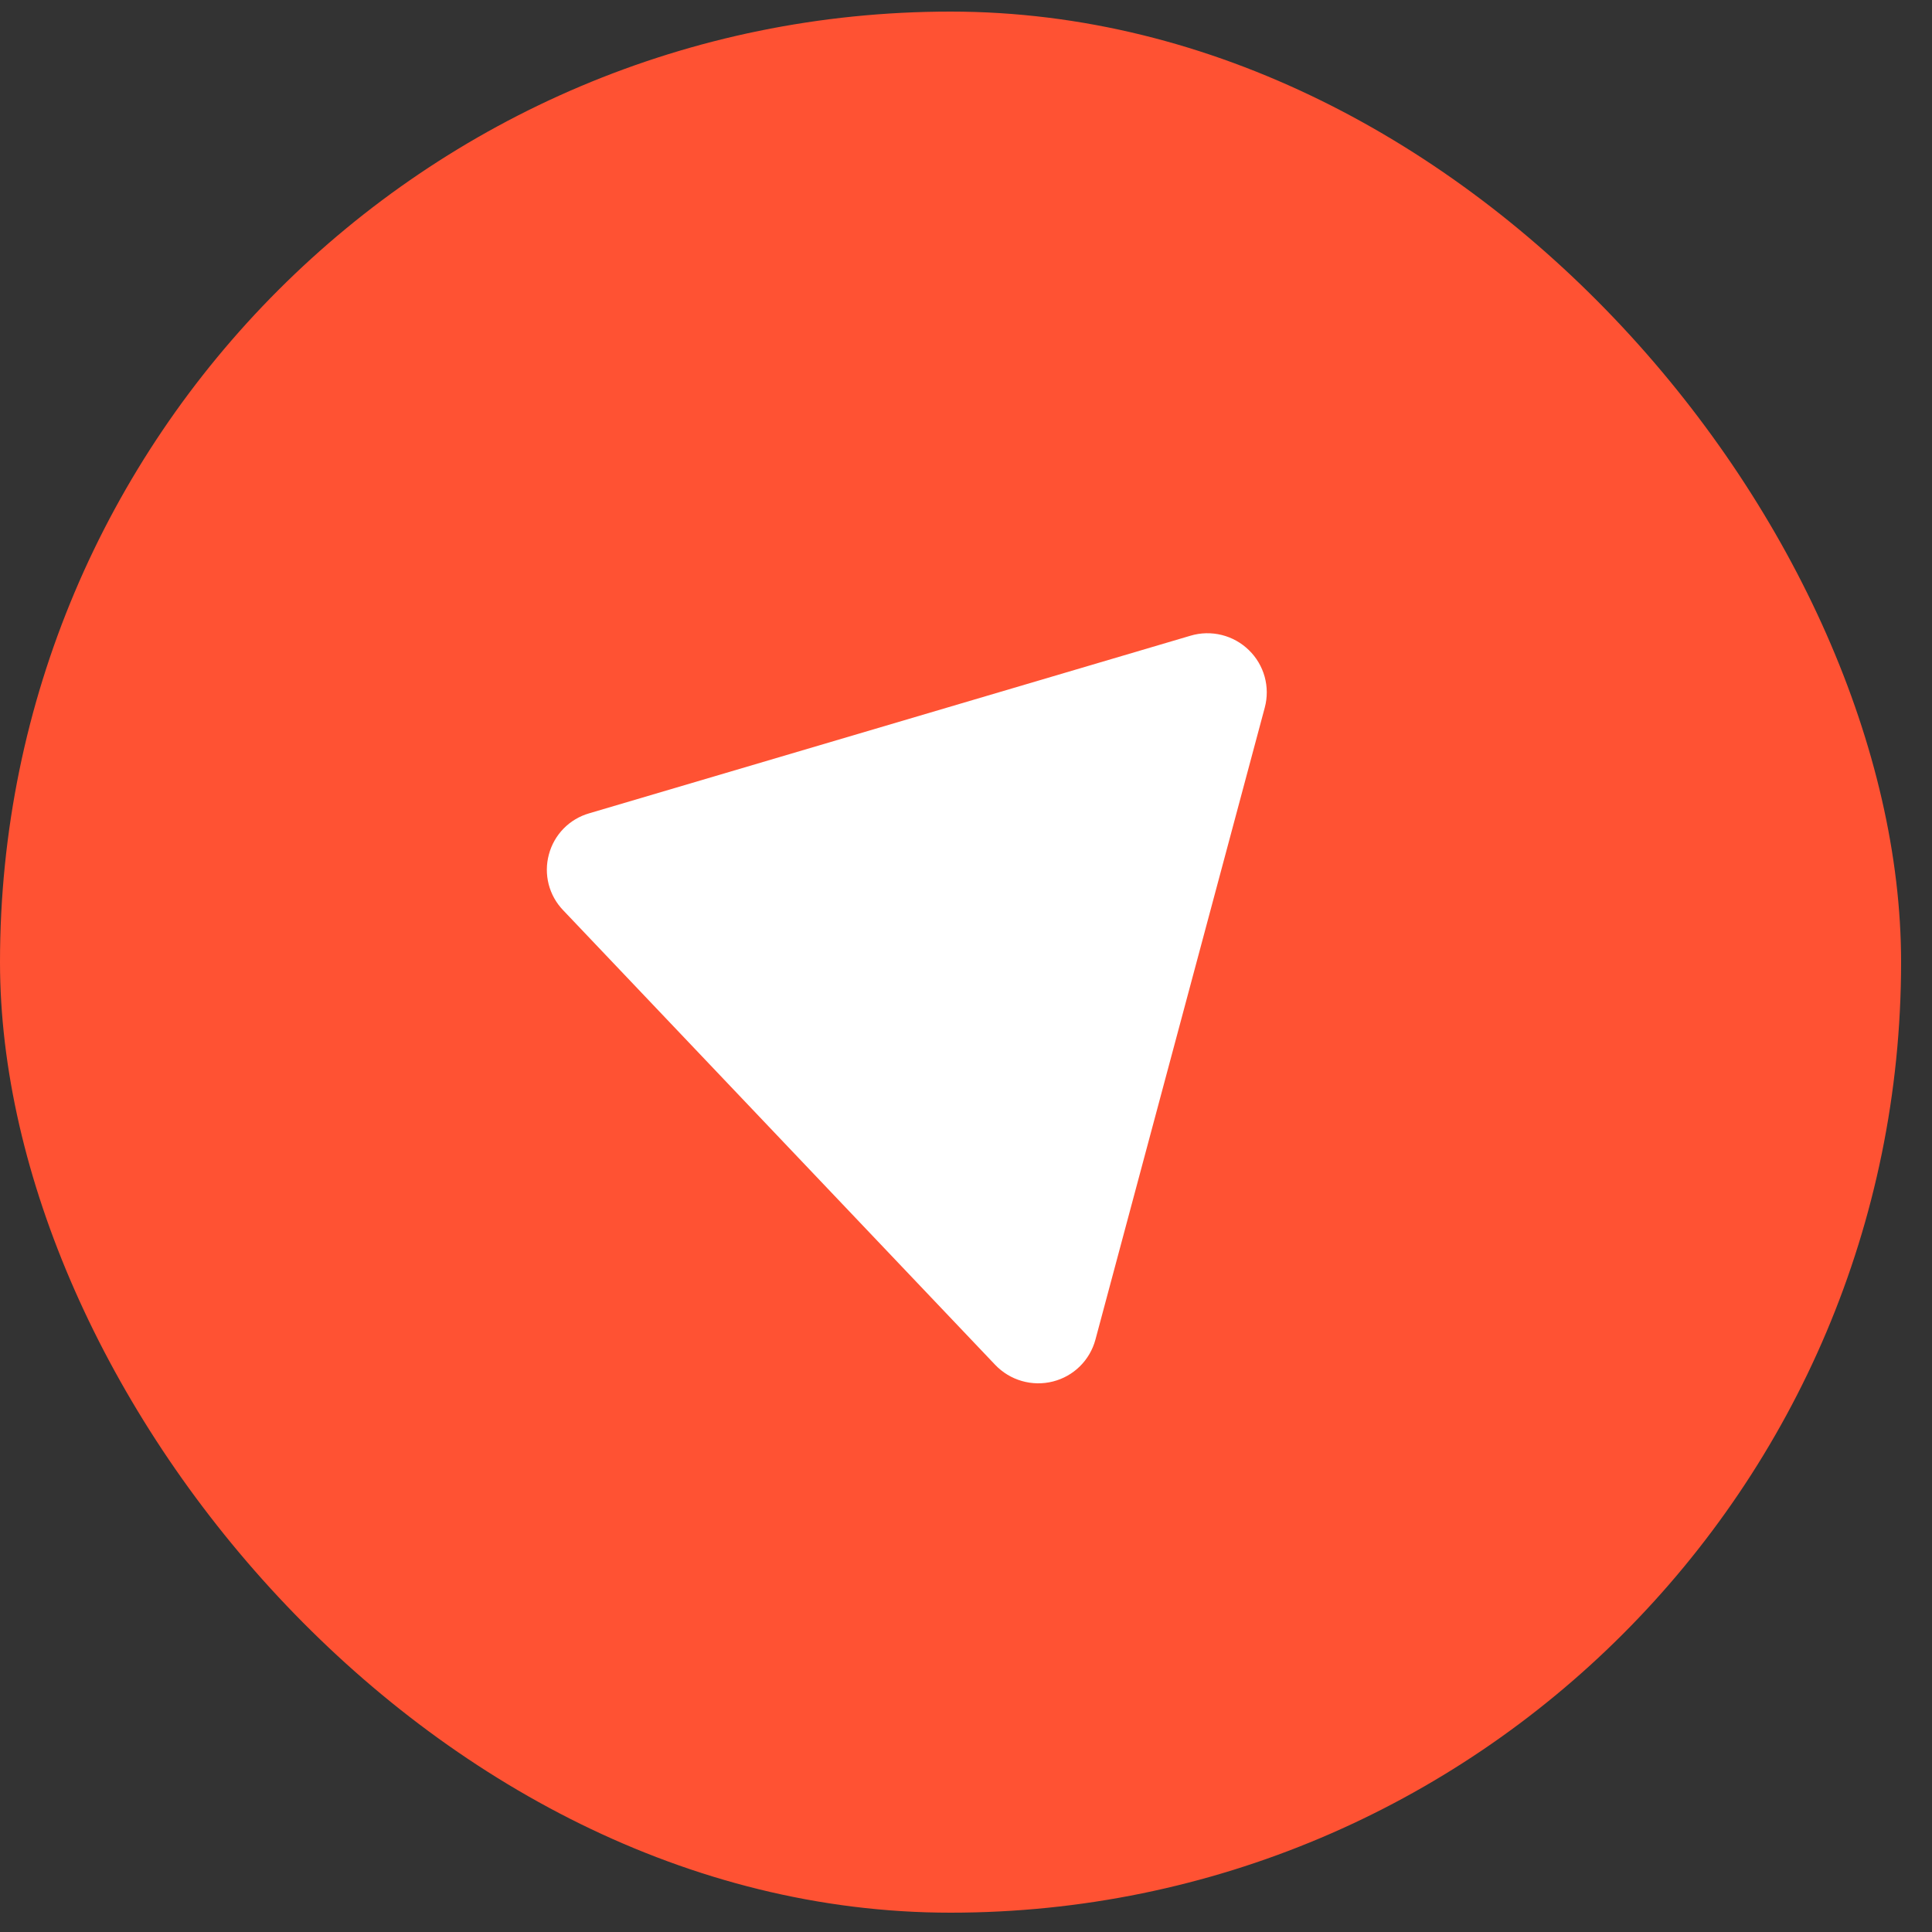 <svg width="60" height="60" viewBox="0 0 60 60" fill="none" xmlns="http://www.w3.org/2000/svg">
<rect x="0" y="0" width="60" height="60" fill="#333333" stroke="none"/>
<rect y="0.36" width="59.04" height="59.04" rx="29.52" fill="#FF5233"/>
<path d="M17.046 26.537C17.126 26.234 17.283 25.957 17.502 25.733C17.721 25.509 17.994 25.346 18.295 25.259L36.974 19.742C37.289 19.648 37.623 19.641 37.942 19.72C38.261 19.799 38.552 19.962 38.787 20.192C39.02 20.418 39.188 20.703 39.275 21.016C39.361 21.329 39.363 21.66 39.279 21.973L34.019 41.606C33.934 41.919 33.768 42.205 33.536 42.433C33.305 42.661 33.017 42.823 32.702 42.903C32.384 42.984 32.05 42.979 31.734 42.888C31.418 42.797 31.133 42.624 30.906 42.386L17.489 28.268C17.272 28.043 17.117 27.765 17.039 27.461C16.962 27.158 16.964 26.839 17.046 26.537Z" fill="white"/>
</svg>
